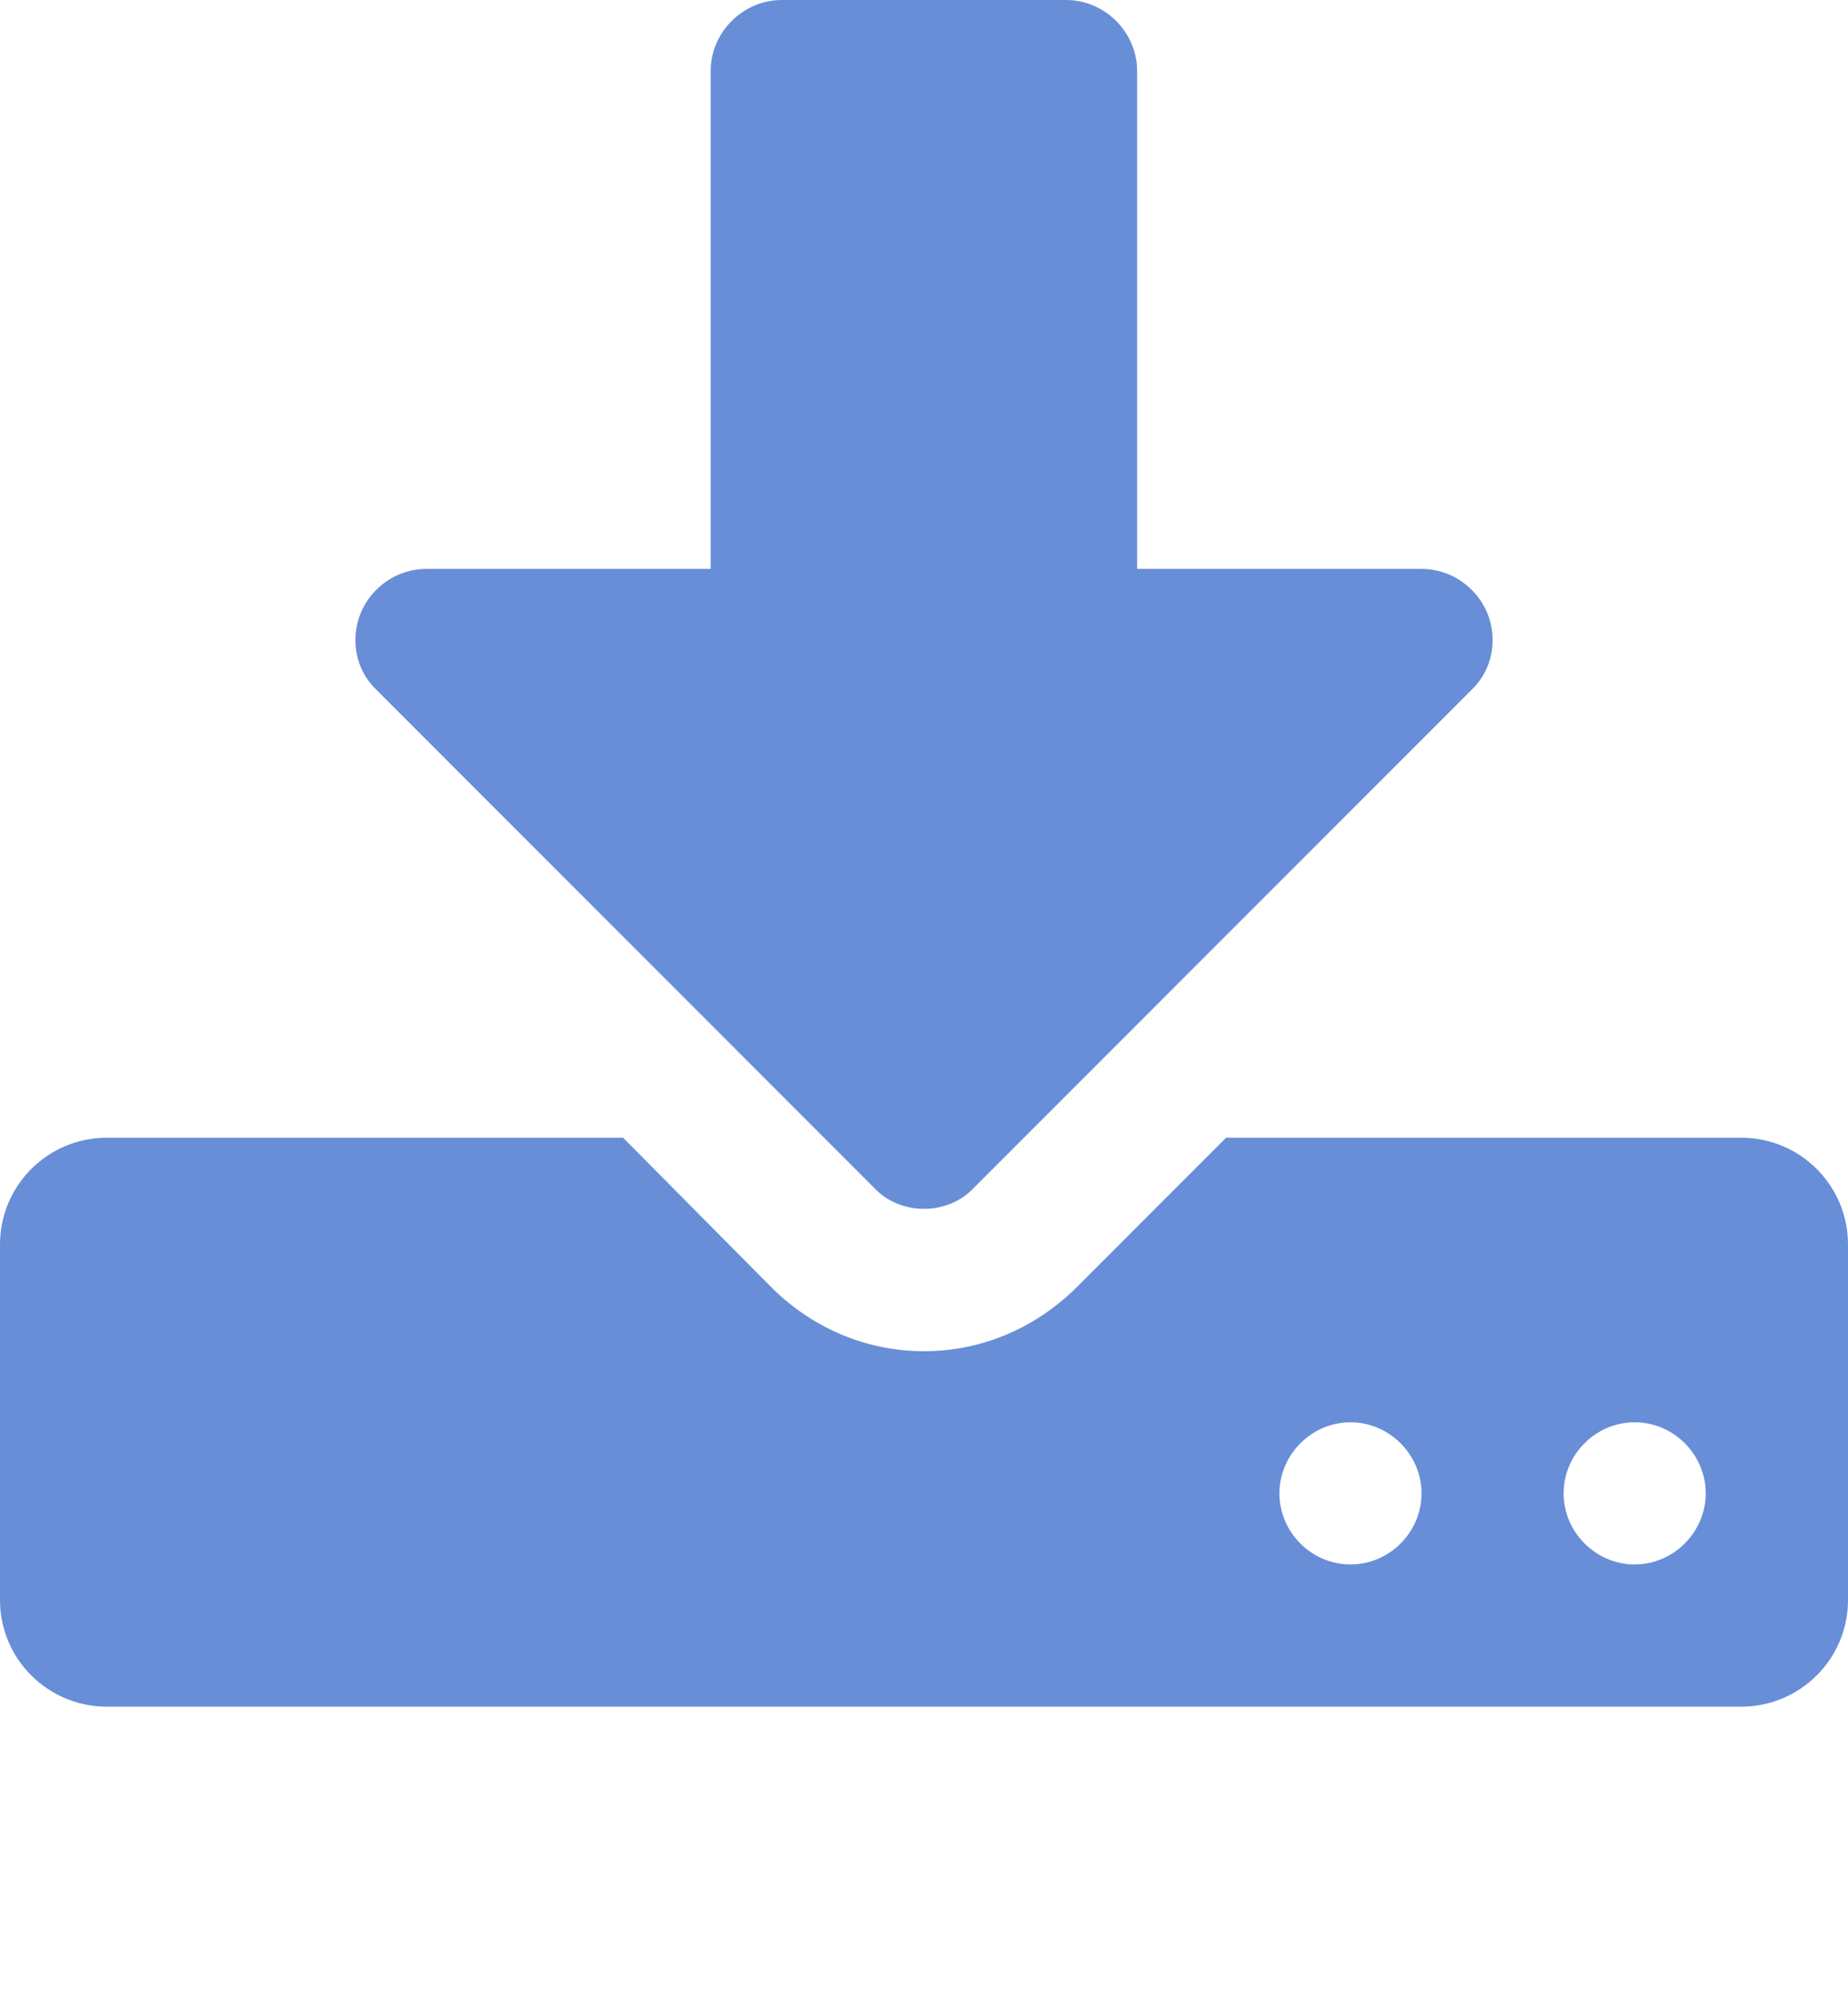 <?xml version="1.0" encoding="utf-8"?>
<!-- Generator: Adobe Illustrator 23.0.6, SVG Export Plug-In . SVG Version: 6.00 Build 0)  -->
<svg version="1.1" id="Calque_1" xmlns="http://www.w3.org/2000/svg" xmlns:xlink="http://www.w3.org/1999/xlink" x="0px" y="0px"
	 viewBox="0 0 928.6 1000" style="enable-background:new 0 0 928.6 1000;" xml:space="preserve">
<style type="text/css">
	.st0{fill:#688ED8;}
</style>
<path class="st0" d="M714.3,750c0-19.5-16.2-35.7-35.7-35.7s-35.7,16.2-35.7,35.7s16.1,35.7,35.7,35.7S714.3,769.5,714.3,750z
	 M857.1,750c0-19.5-16.1-35.7-35.7-35.7s-35.7,16.2-35.7,35.7s16.2,35.7,35.7,35.7S857.1,769.5,857.1,750z M928.6,625v178.6
	c0,29.5-24,53.5-53.6,53.5H53.6C24,857.1,0,833.1,0,803.6V625c0-29.6,24-53.6,53.6-53.6h259.5l75.3,75.9
	c20.6,20.1,47.4,31.3,75.9,31.3s55.2-11.2,75.9-31.3l75.9-75.9H875C904.6,571.4,928.6,595.4,928.6,625z M747.2,307.5
	c5.6,13.4,2.8,29-7.8,39l-250,250c-6.7,7.3-16.2,10.6-25.1,10.6s-18.4-3.3-25.1-10.6l-250-250c-10.6-10-13.4-25.6-7.8-39
	c5.5-12.9,18.4-21.8,32.9-21.8h142.8v-250c0-19.5,16.2-35.7,35.8-35.7h142.8c19.5,0,35.7,16.2,35.7,35.7v250h142.9
	C728.8,285.7,741.6,294.6,747.2,307.5z"/>
</svg>
